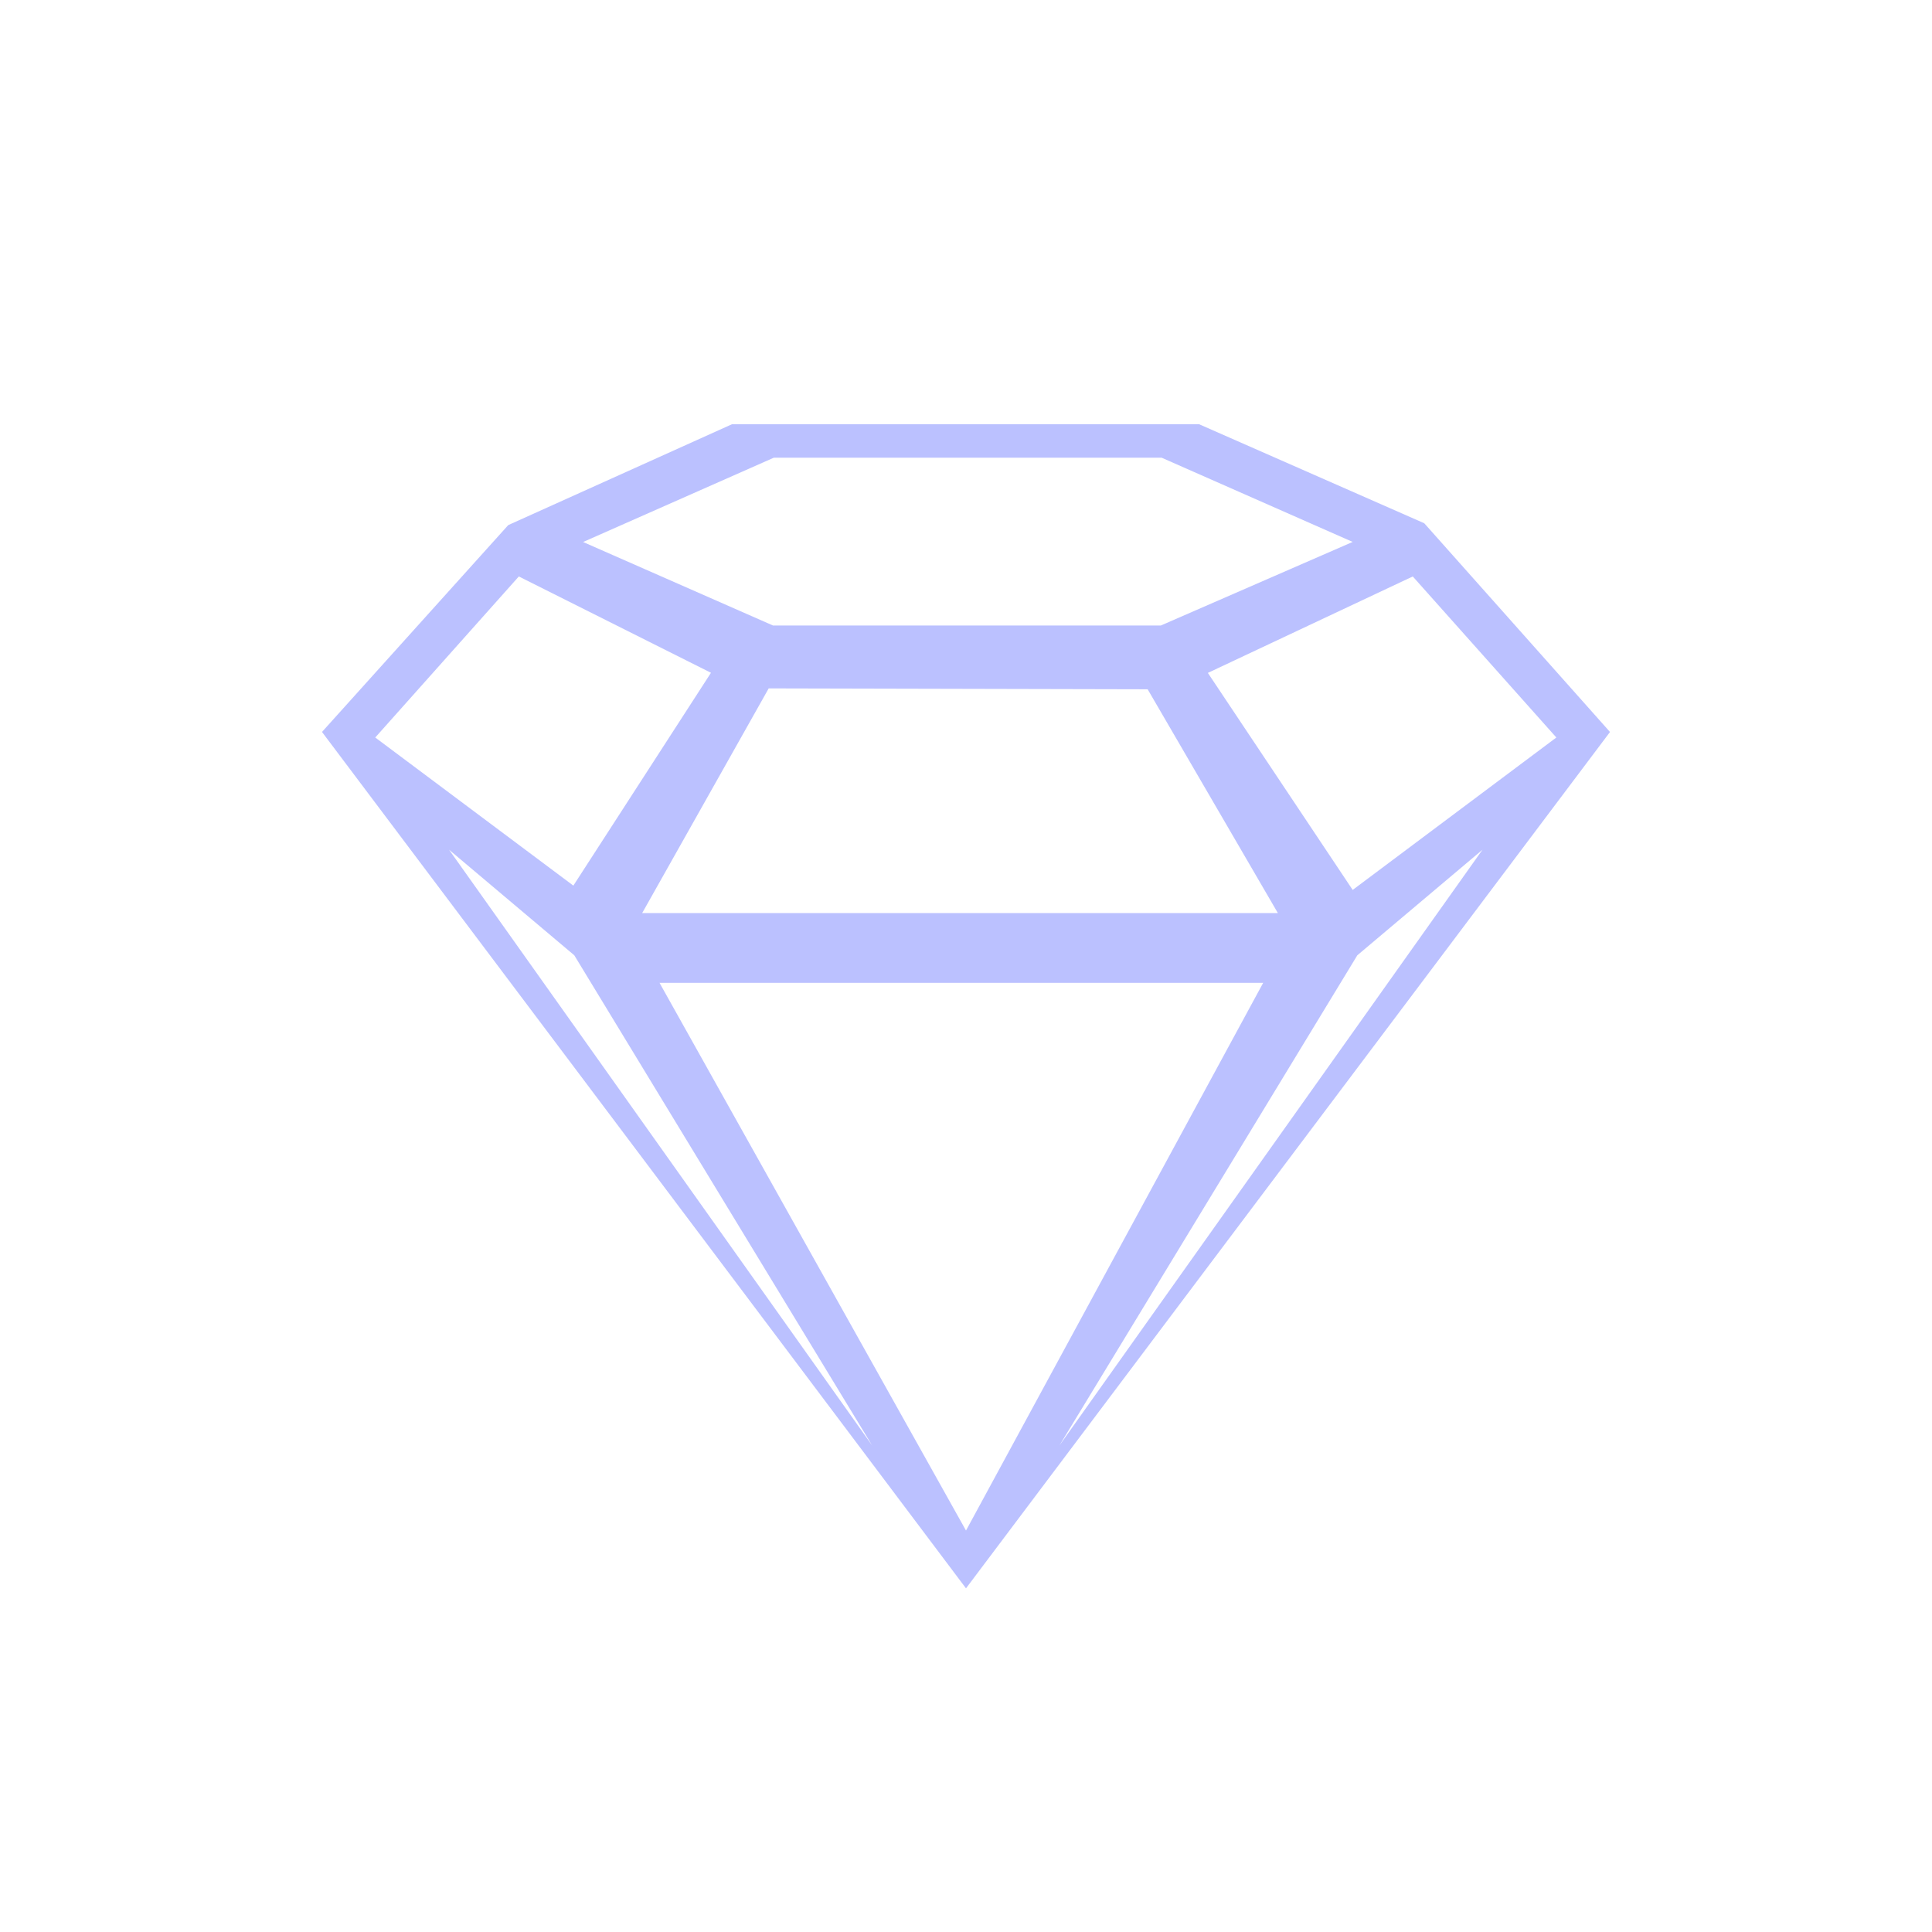 <svg width="48" height="48" viewBox="0 0 48 48" fill="none" xmlns="http://www.w3.org/2000/svg">
<path d="M35.385 13L29.789 10.539H18.188L12.627 13.046L8 18.185L24 39.462L40 18.186L35.385 13ZM38.667 18.323L33.607 22.11L30.009 16.718L35.1 14.322L38.667 18.323ZM31.749 22.686H15.954L19.098 17.103L28.513 17.125L31.749 22.686ZM19.224 11.372H28.862L33.607 13.464L28.842 15.54H19.204L14.487 13.466L19.224 11.372ZM12.89 14.322L17.664 16.715L14.245 22.003L9.323 18.323L12.89 14.322ZM11.157 21.111L14.268 23.734L21.669 35.913L11.157 21.111ZM16.386 24.419H31.383L24 38.026L16.386 24.419ZM26.321 35.913L33.722 23.734L36.832 21.111L26.321 35.913Z" fill="#BBC1FF"/>
</svg>
